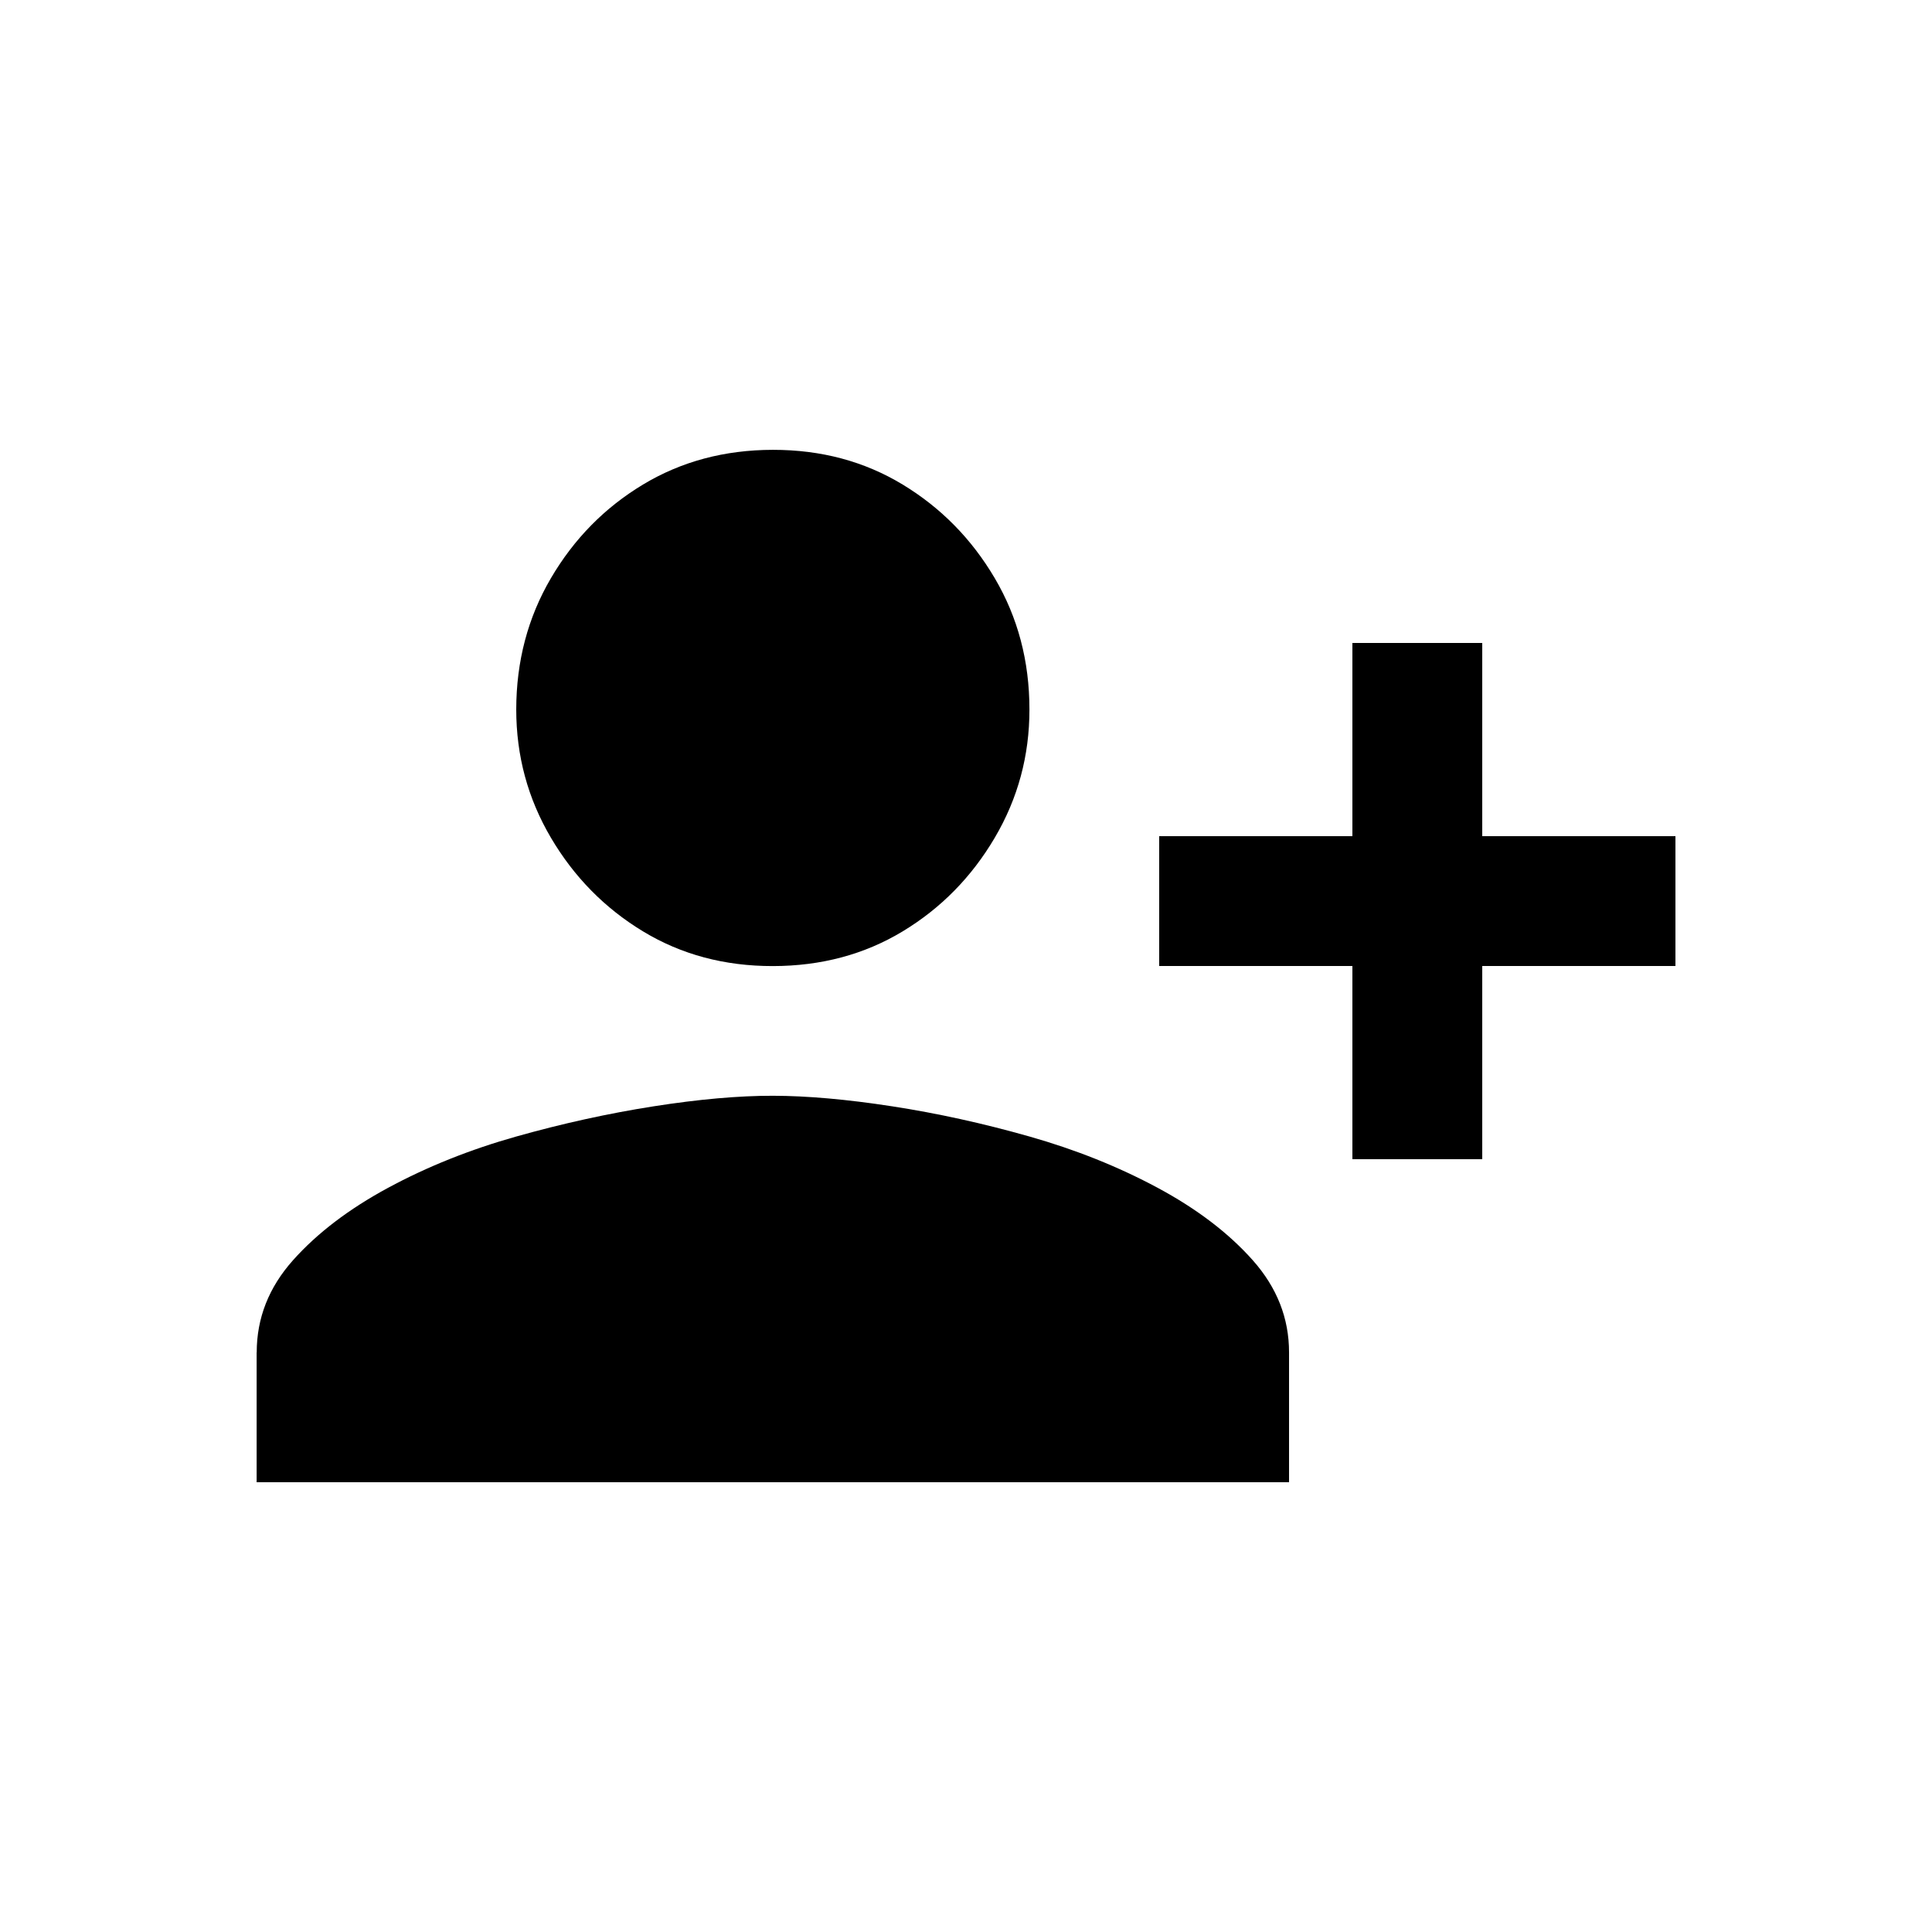 <!-- Generated by IcoMoon.io -->
<svg version="1.1" xmlns="http://www.w3.org/2000/svg" width="24" height="24" viewBox="0 0 24 24">
<title>person_add_alt_1</title>
<path d="M12.788 8.813q0-0.9-0.431-1.631t-1.144-1.163-1.612-0.431-1.613 0.431-1.144 1.163-0.431 1.631q0 0.863 0.431 1.594t1.144 1.163 1.613 0.431 1.612-0.431 1.144-1.163 0.431-1.594zM14.4 10.387v1.613h2.4v2.4h1.613v-2.4h2.4v-1.613h-2.4v-2.4h-1.613v2.4h-2.4zM3.188 16.8v1.613h12.825v-1.613q0-0.637-0.45-1.144t-1.181-0.9-1.594-0.638-1.706-0.375-1.481-0.131-1.481 0.131-1.706 0.375-1.594 0.638-1.181 0.9-0.45 1.144z"></path>
</svg>
